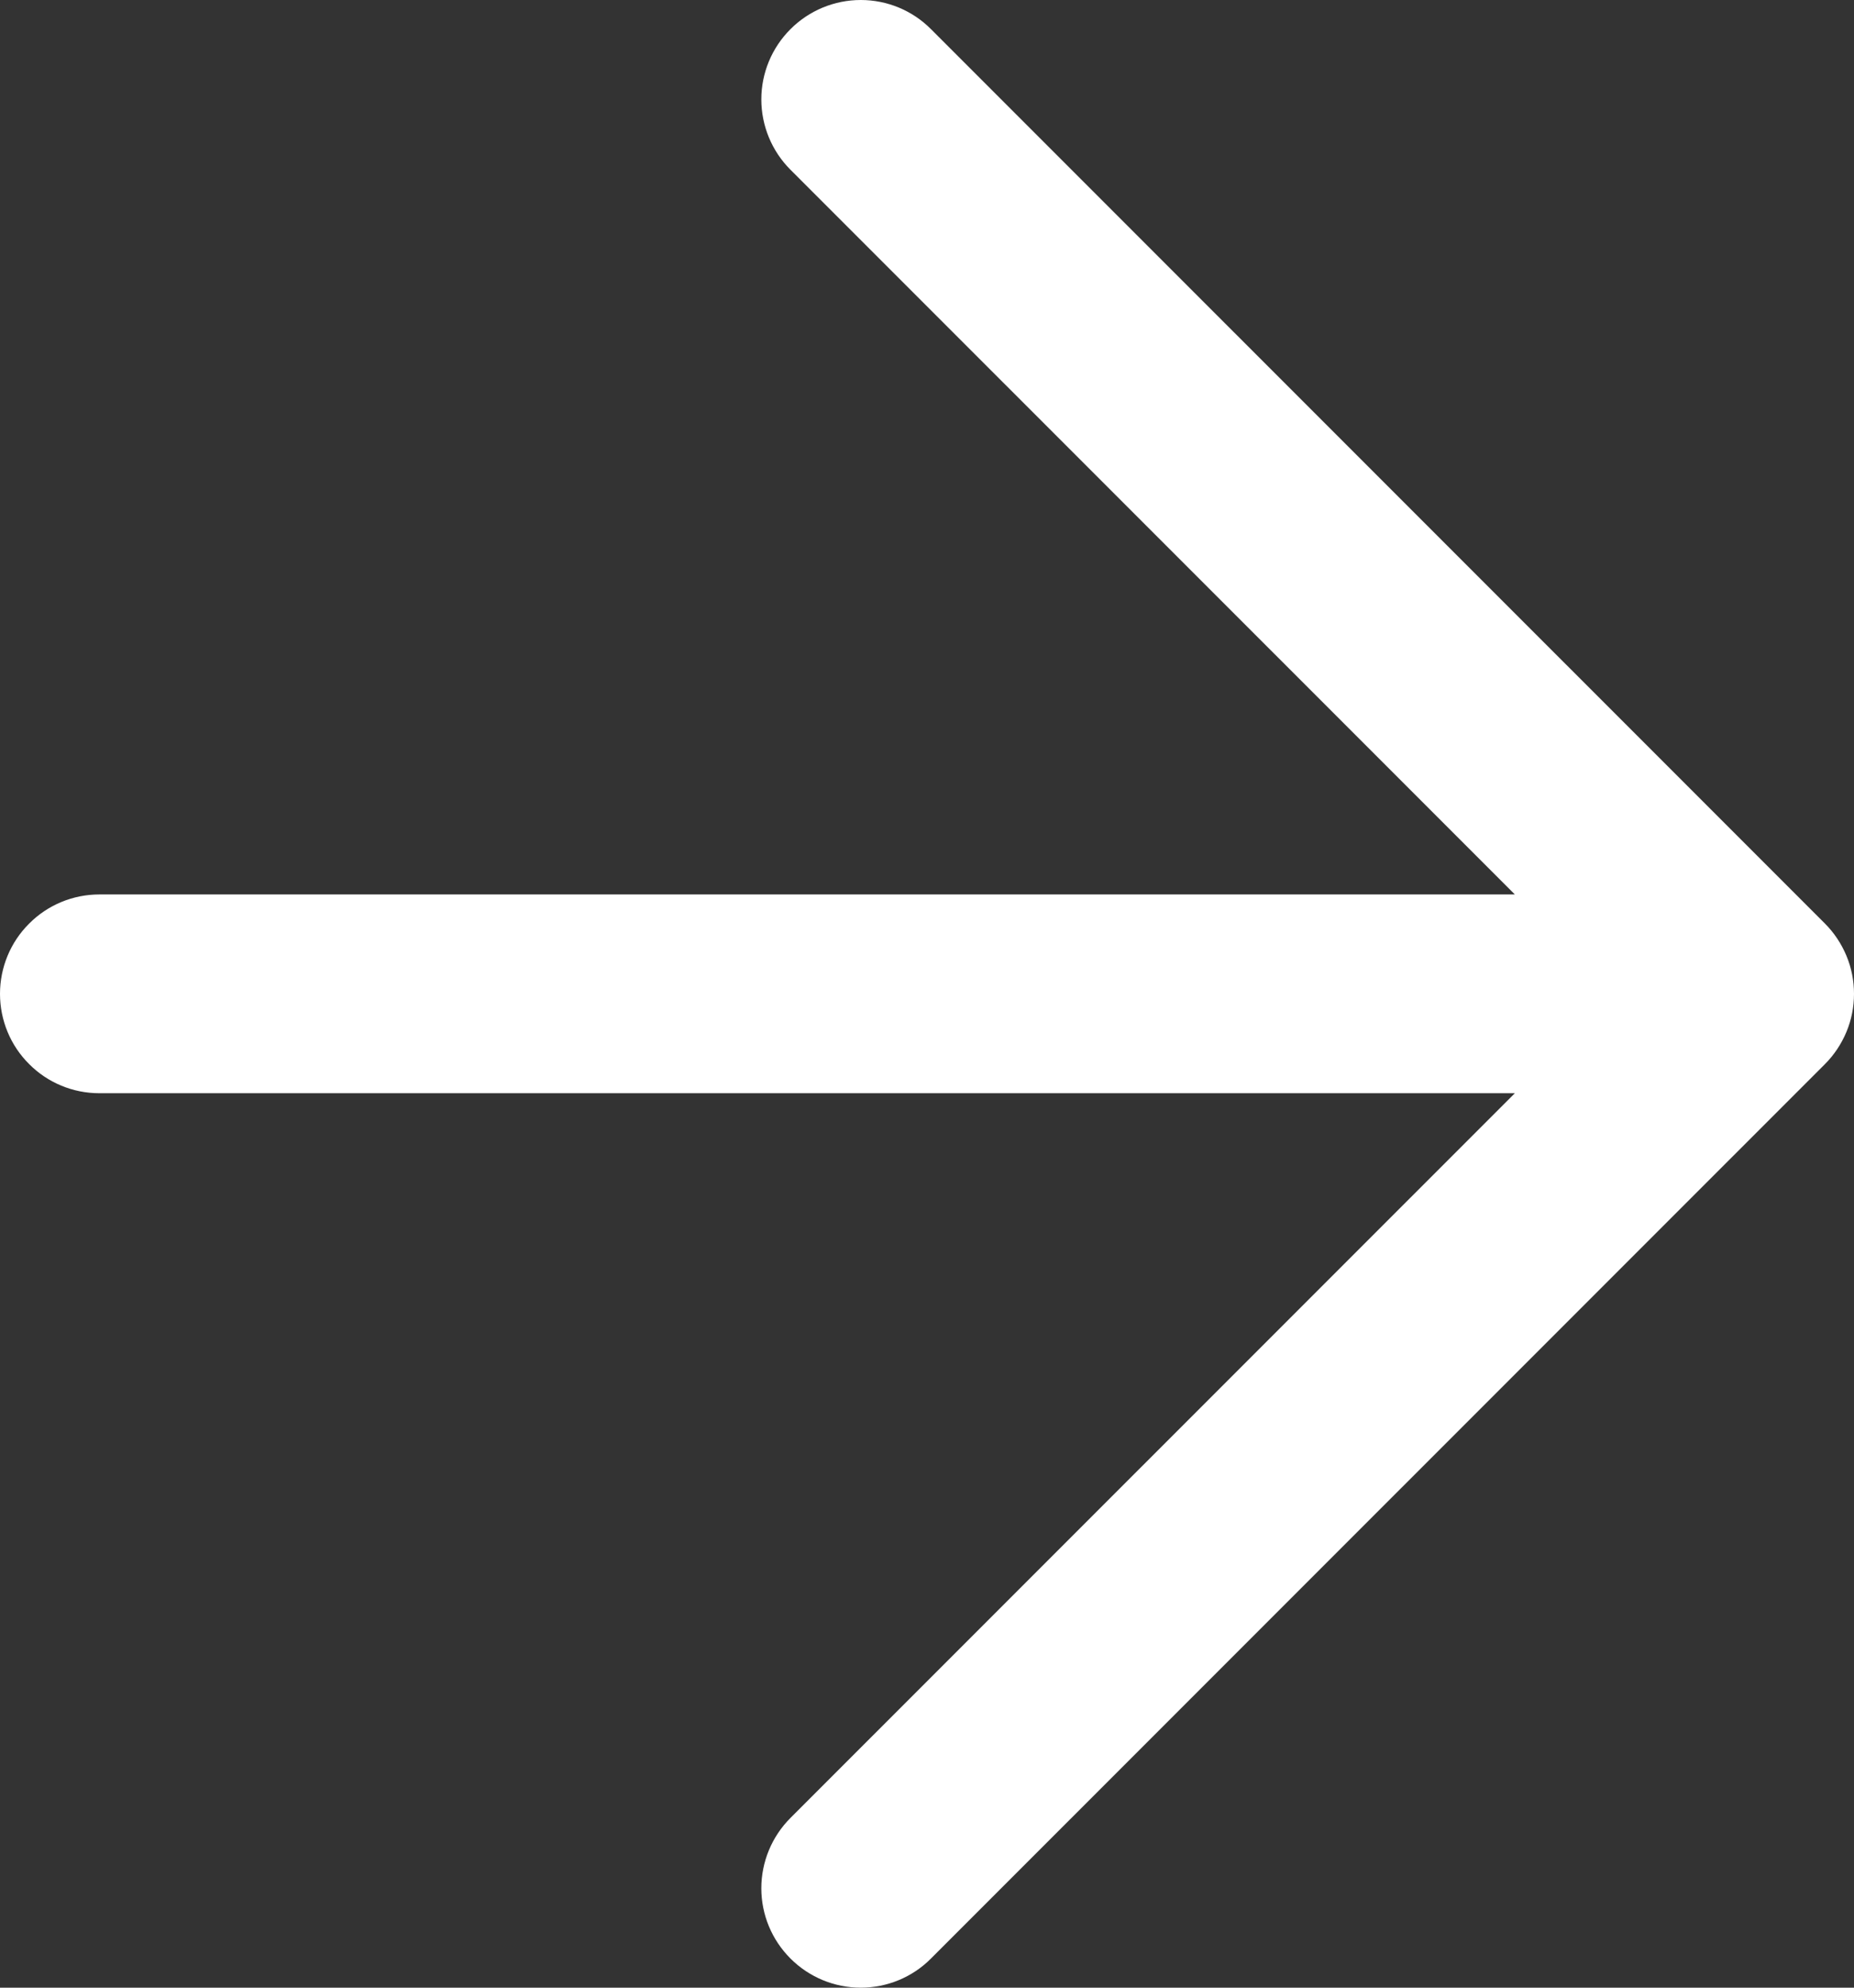 <svg width="14" height="15" viewBox="0 0 14 15" fill="none" xmlns="http://www.w3.org/2000/svg">
<rect x="0" y="0" width="14" height="15" fill="#333333" stroke="none"/>
<path d="M13.78 8.031L7.03 14.78C6.89 14.921 6.699 15 6.5 15C6.301 15 6.11 14.921 5.969 14.78C5.828 14.639 5.749 14.449 5.749 14.25C5.749 14.051 5.828 13.86 5.969 13.719L11.439 8.25H0.75C0.551 8.25 0.36 8.171 0.22 8.03C0.079 7.89 0 7.699 0 7.5C0 7.301 0.079 7.11 0.22 6.97C0.36 6.829 0.551 6.75 0.75 6.75H11.439L5.969 1.281C5.828 1.14 5.749 0.949 5.749 0.75C5.749 0.551 5.828 0.361 5.969 0.22C6.11 0.079 6.301 0 6.5 0C6.699 0 6.89 0.079 7.03 0.22L13.78 6.969C13.85 7.039 13.905 7.122 13.943 7.213C13.981 7.304 14 7.401 14 7.5C14 7.599 13.981 7.696 13.943 7.787C13.905 7.878 13.85 7.961 13.78 8.031Z" fill="white"/>
</svg>
